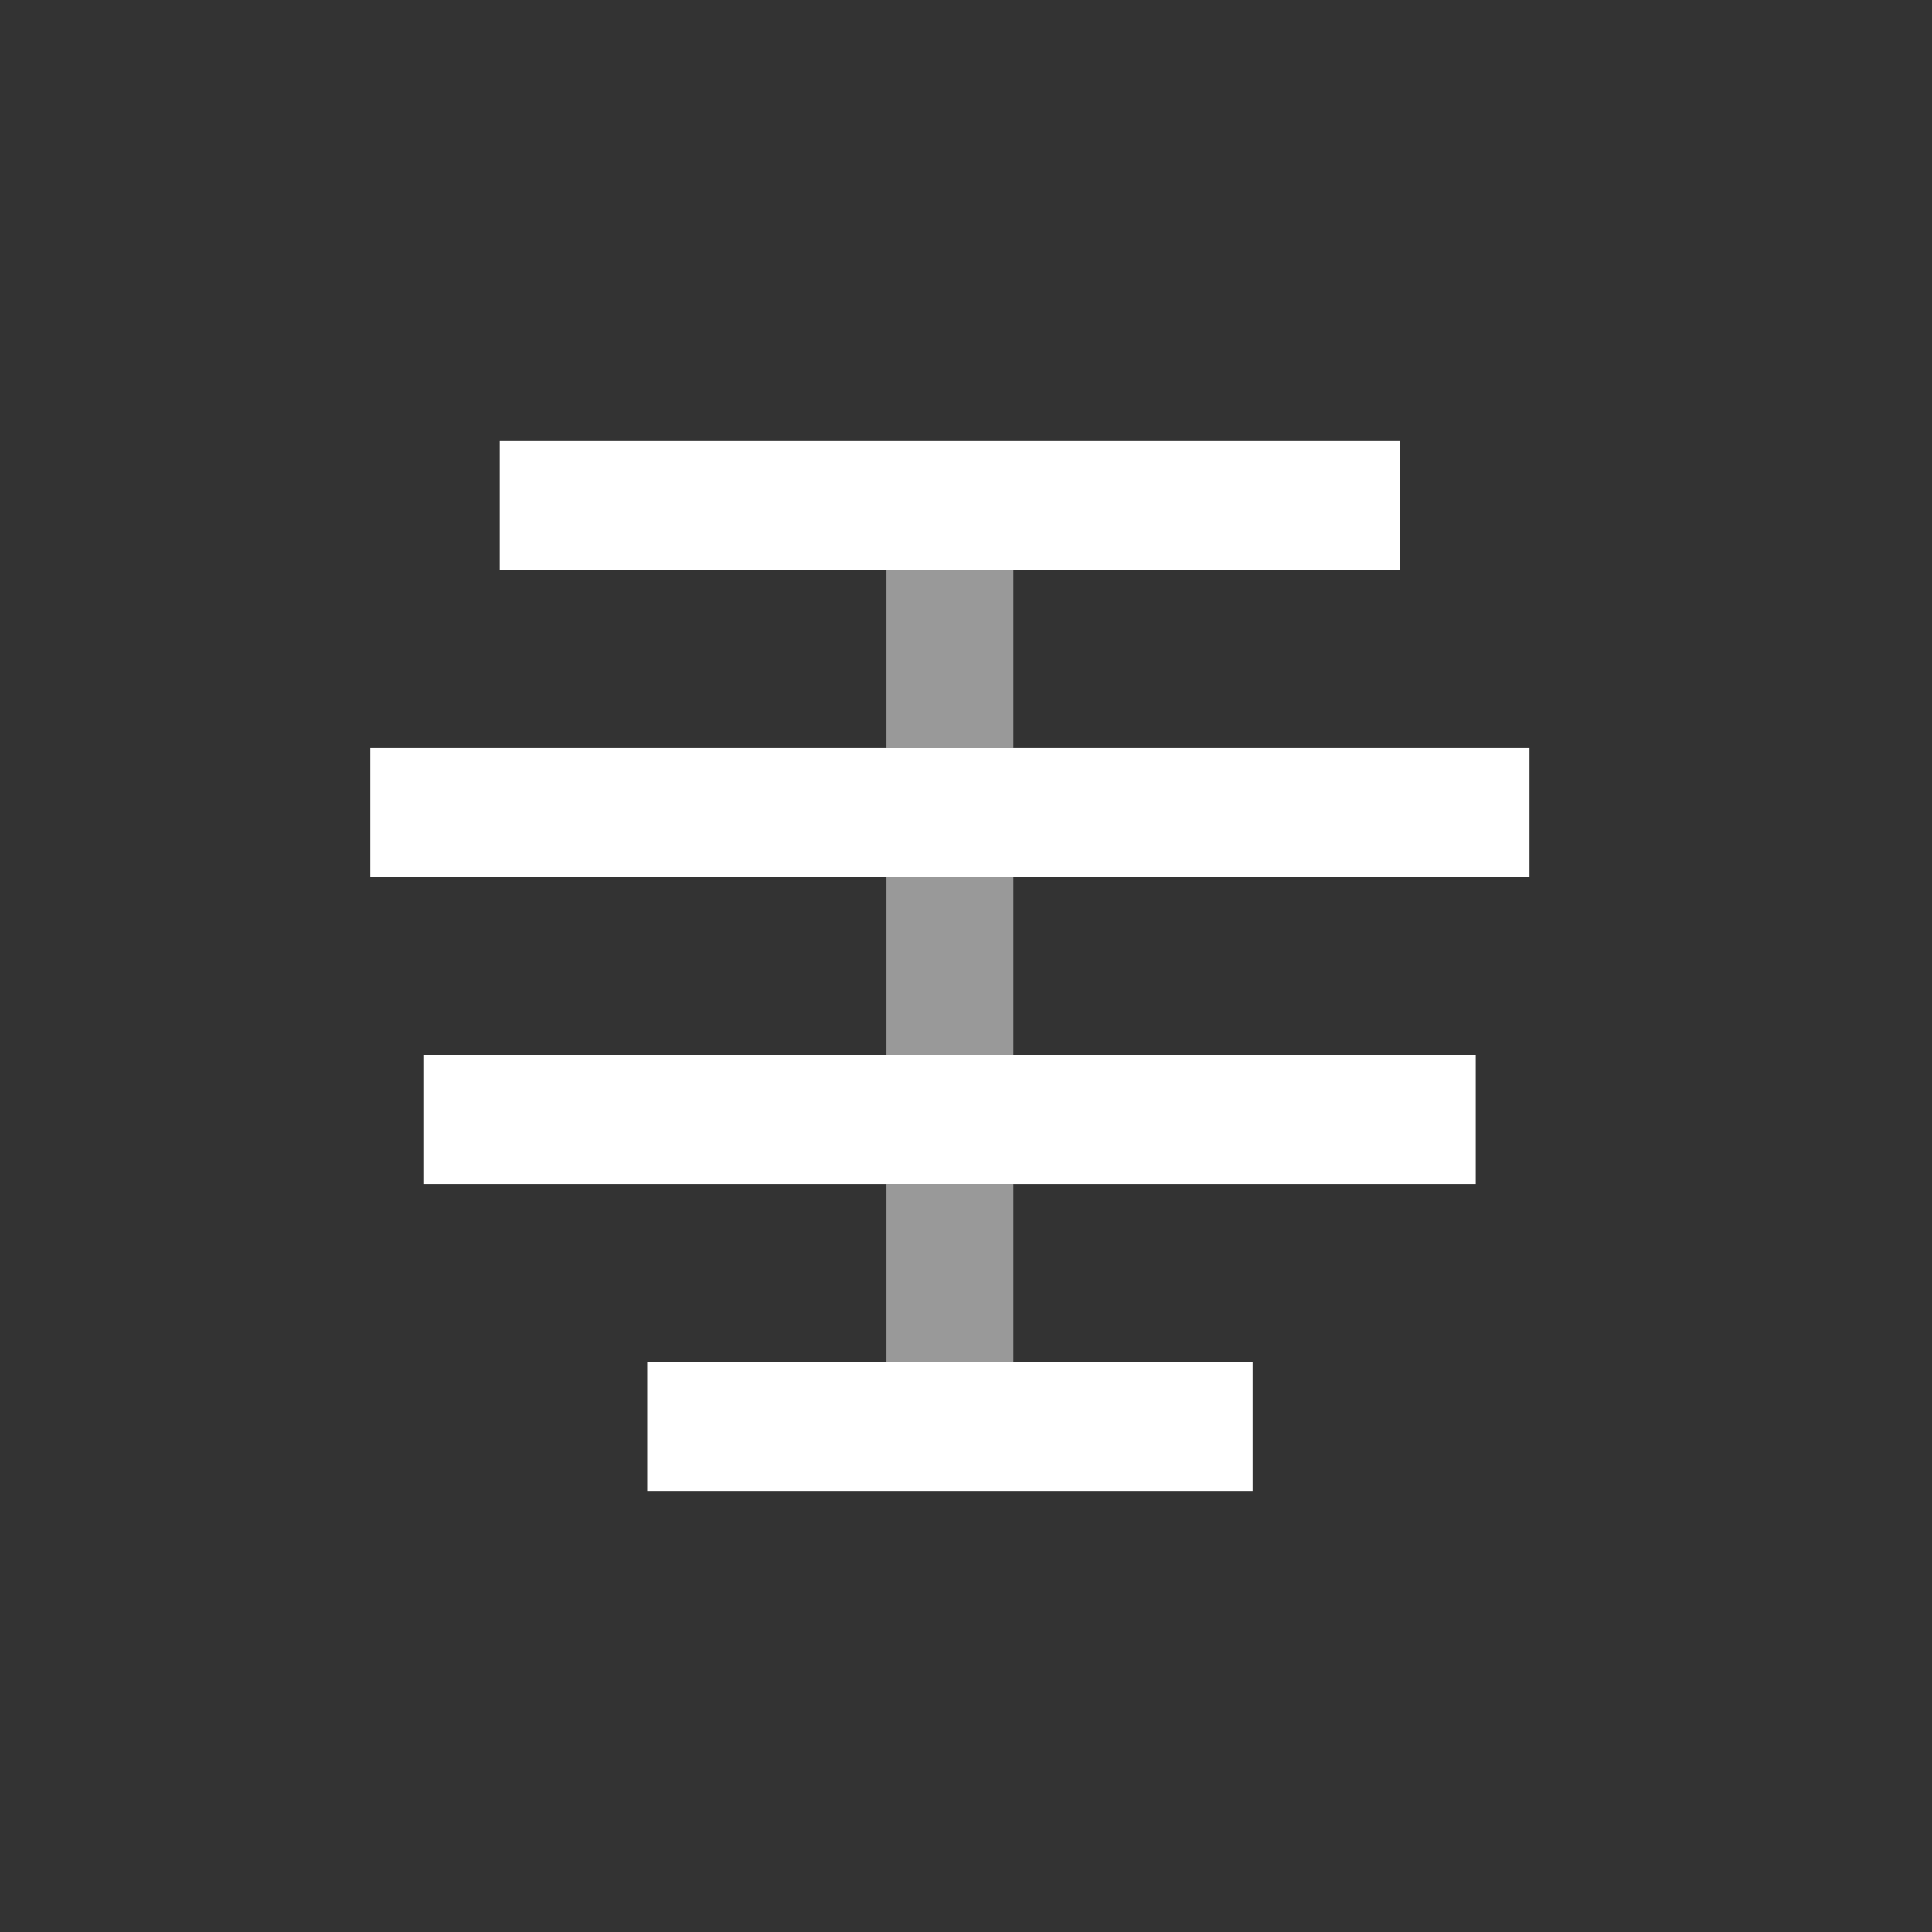 <svg id="Ebene_1" data-name="Ebene 1" xmlns="http://www.w3.org/2000/svg" viewBox="0 0 60 60"><rect x="0" y="0" width="60" height="60" fill="#333333" stroke="none"/><rect x="27.53" y="27.24" width="3.94" height="5.52" fill="#fff" opacity="0.5"/><rect x="27.53" y="17.71" width="3.94" height="5.52" fill="#fff" opacity="0.5"/><rect x="27.53" y="36.77" width="3.94" height="5.52" fill="#fff" opacity="0.5"/><polygon points="31.47 13.7 27.53 13.7 15.52 13.7 15.52 17.71 27.53 17.71 31.47 17.71 43.48 17.71 43.48 13.7 31.47 13.7" fill="#fff"/><polygon points="31.47 23.23 27.53 23.23 11.5 23.23 11.5 27.24 27.53 27.24 31.47 27.24 47.5 27.24 47.5 23.23 31.47 23.23" fill="#fff"/><polygon points="31.47 32.76 27.53 32.76 13.17 32.76 13.17 36.77 27.53 36.77 31.47 36.77 45.83 36.77 45.83 32.76 31.47 32.76" fill="#fff"/><polygon points="31.47 42.29 27.53 42.29 20.1 42.29 20.1 46.3 27.53 46.3 31.47 46.3 38.9 46.3 38.9 42.29 31.47 42.29" fill="#fff"/></svg>